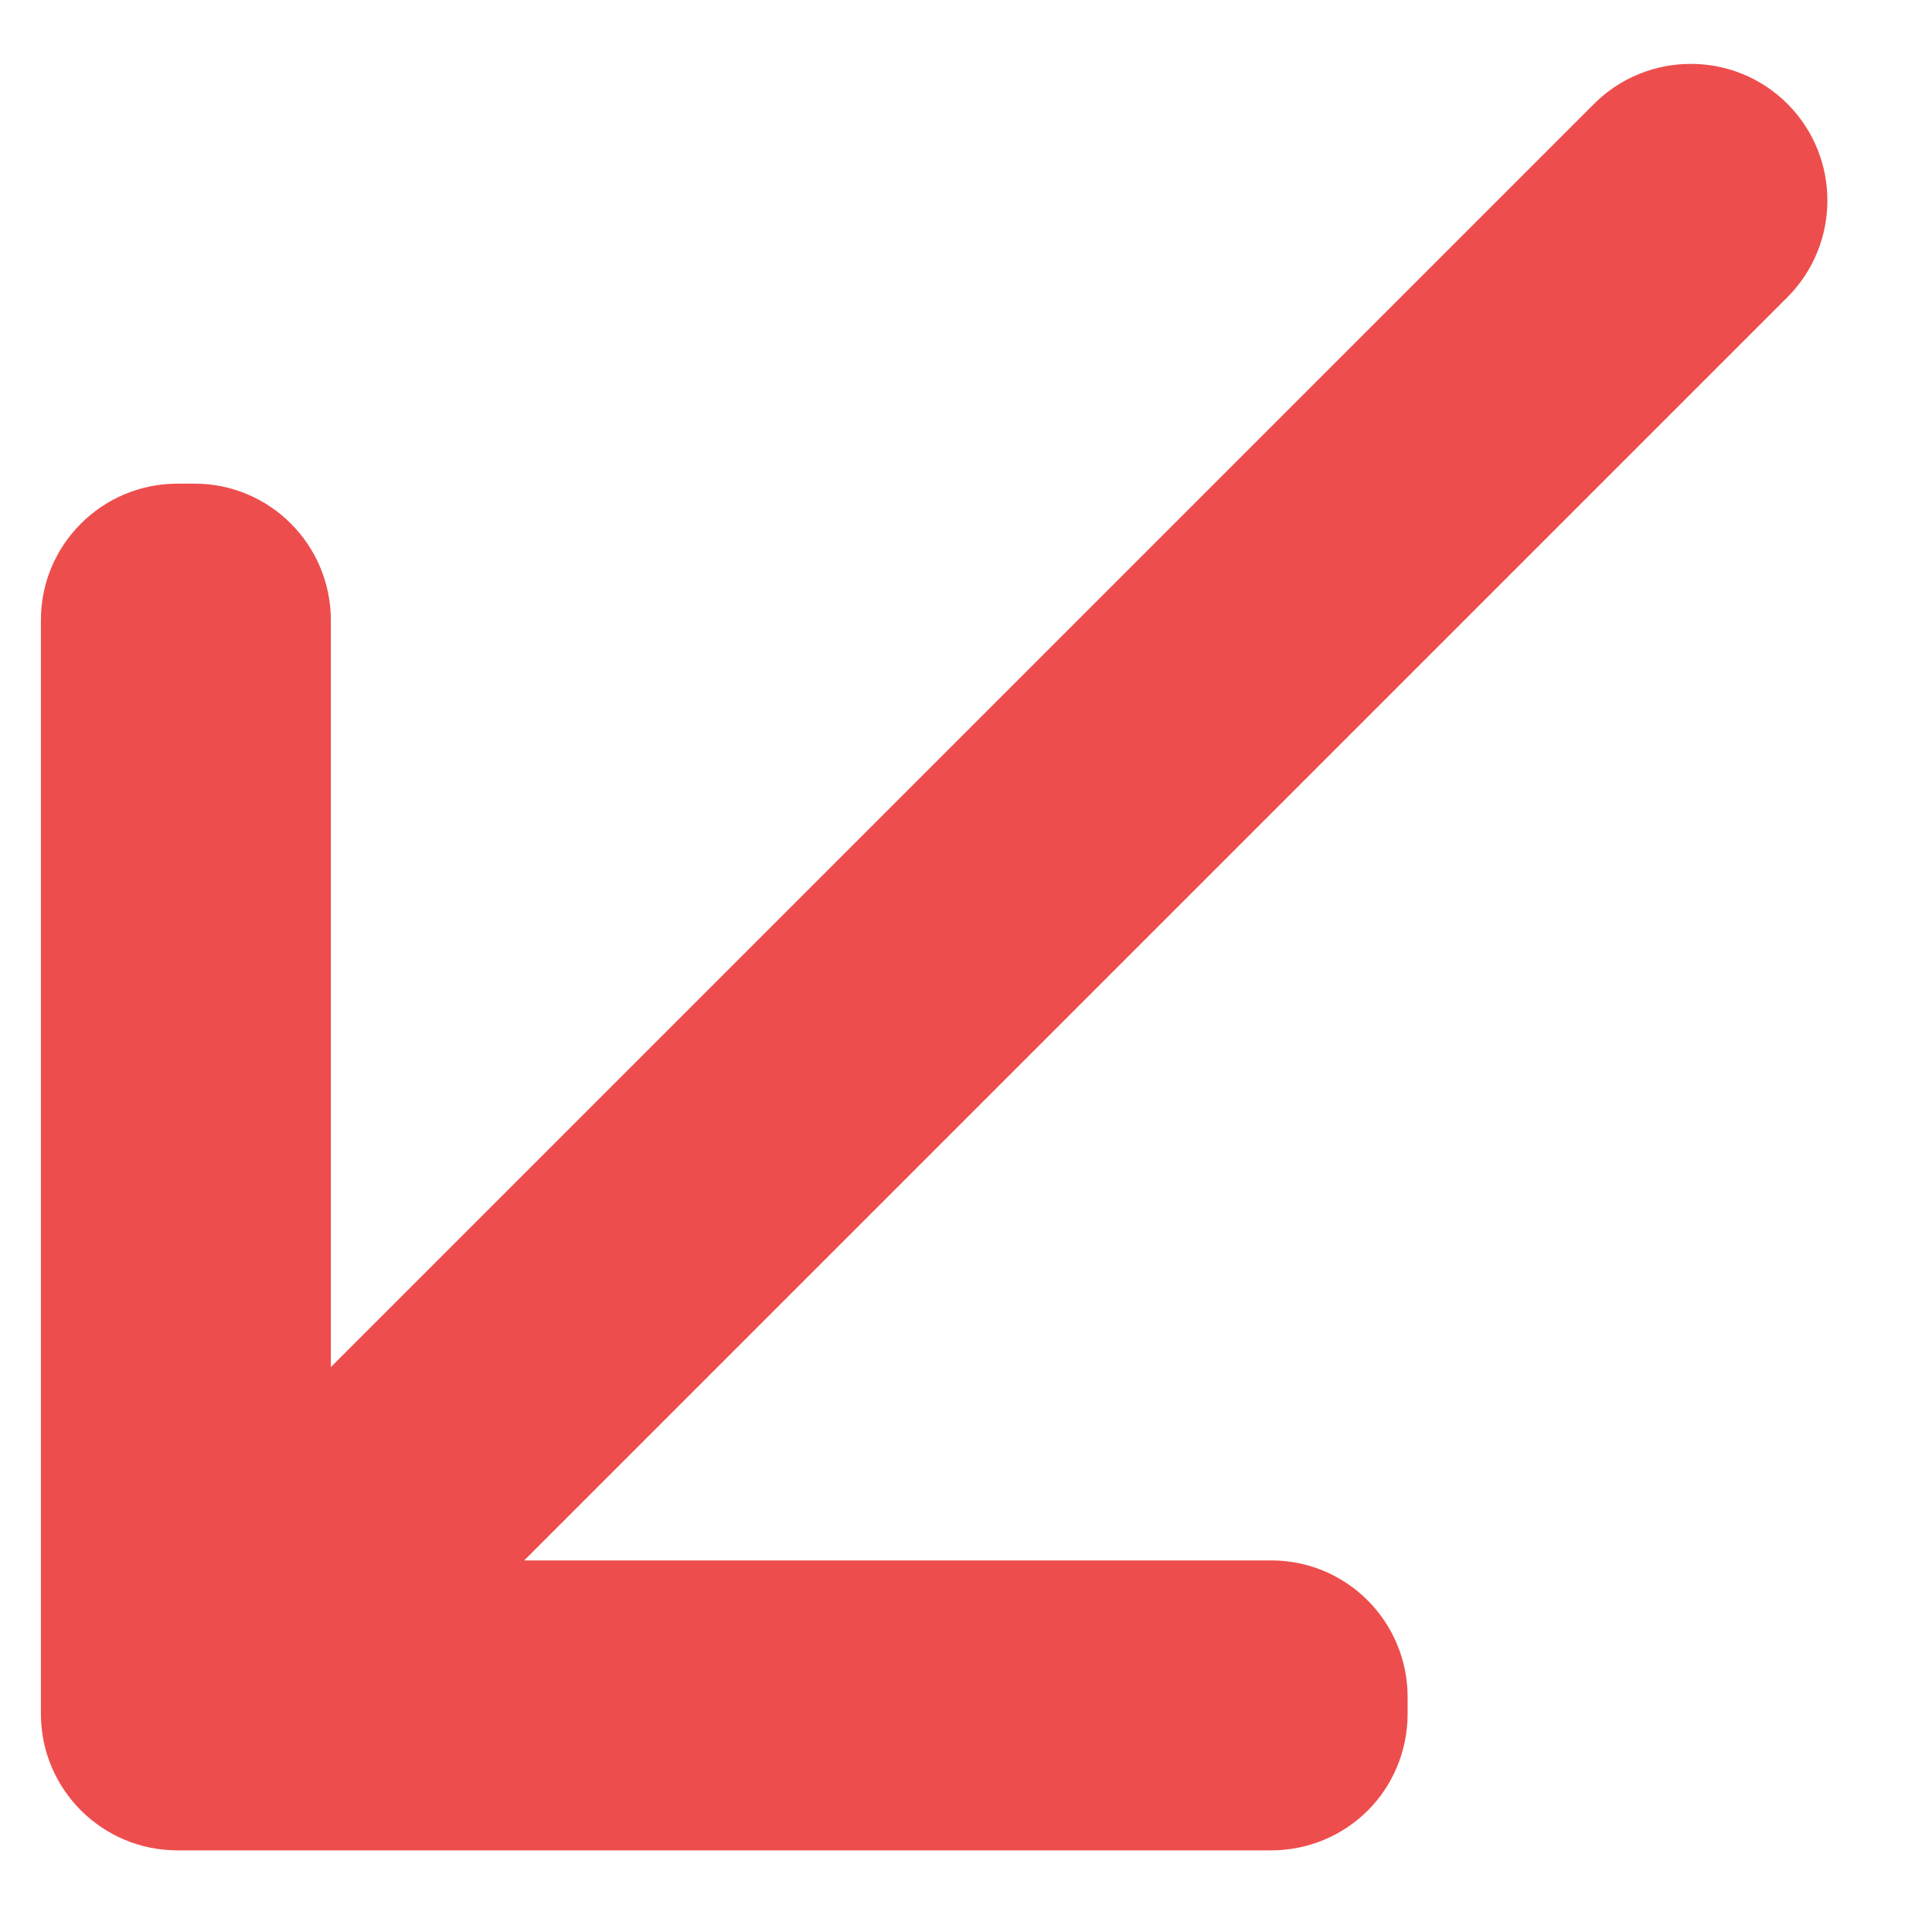 <svg width="12" height="12" viewBox="0 0 12 12" fill="none" xmlns="http://www.w3.org/2000/svg">
<path d="M8.496 11.245C8.649 11.092 8.743 10.878 8.743 10.644L8.743 10.541C8.743 10.071 8.363 9.691 7.894 9.692L3.256 9.692L11.102 1.846C11.433 1.514 11.433 0.976 11.102 0.645C10.771 0.314 10.233 0.314 9.901 0.645L2.055 8.491L2.055 3.853C2.055 3.383 1.675 3.003 1.206 3.004H1.103C0.634 3.004 0.253 3.384 0.254 3.853V10.644C0.254 11.114 0.634 11.493 1.103 11.493L7.894 11.493C8.129 11.493 8.342 11.399 8.496 11.245Z" fill="#EE4D4D"/>
</svg>
